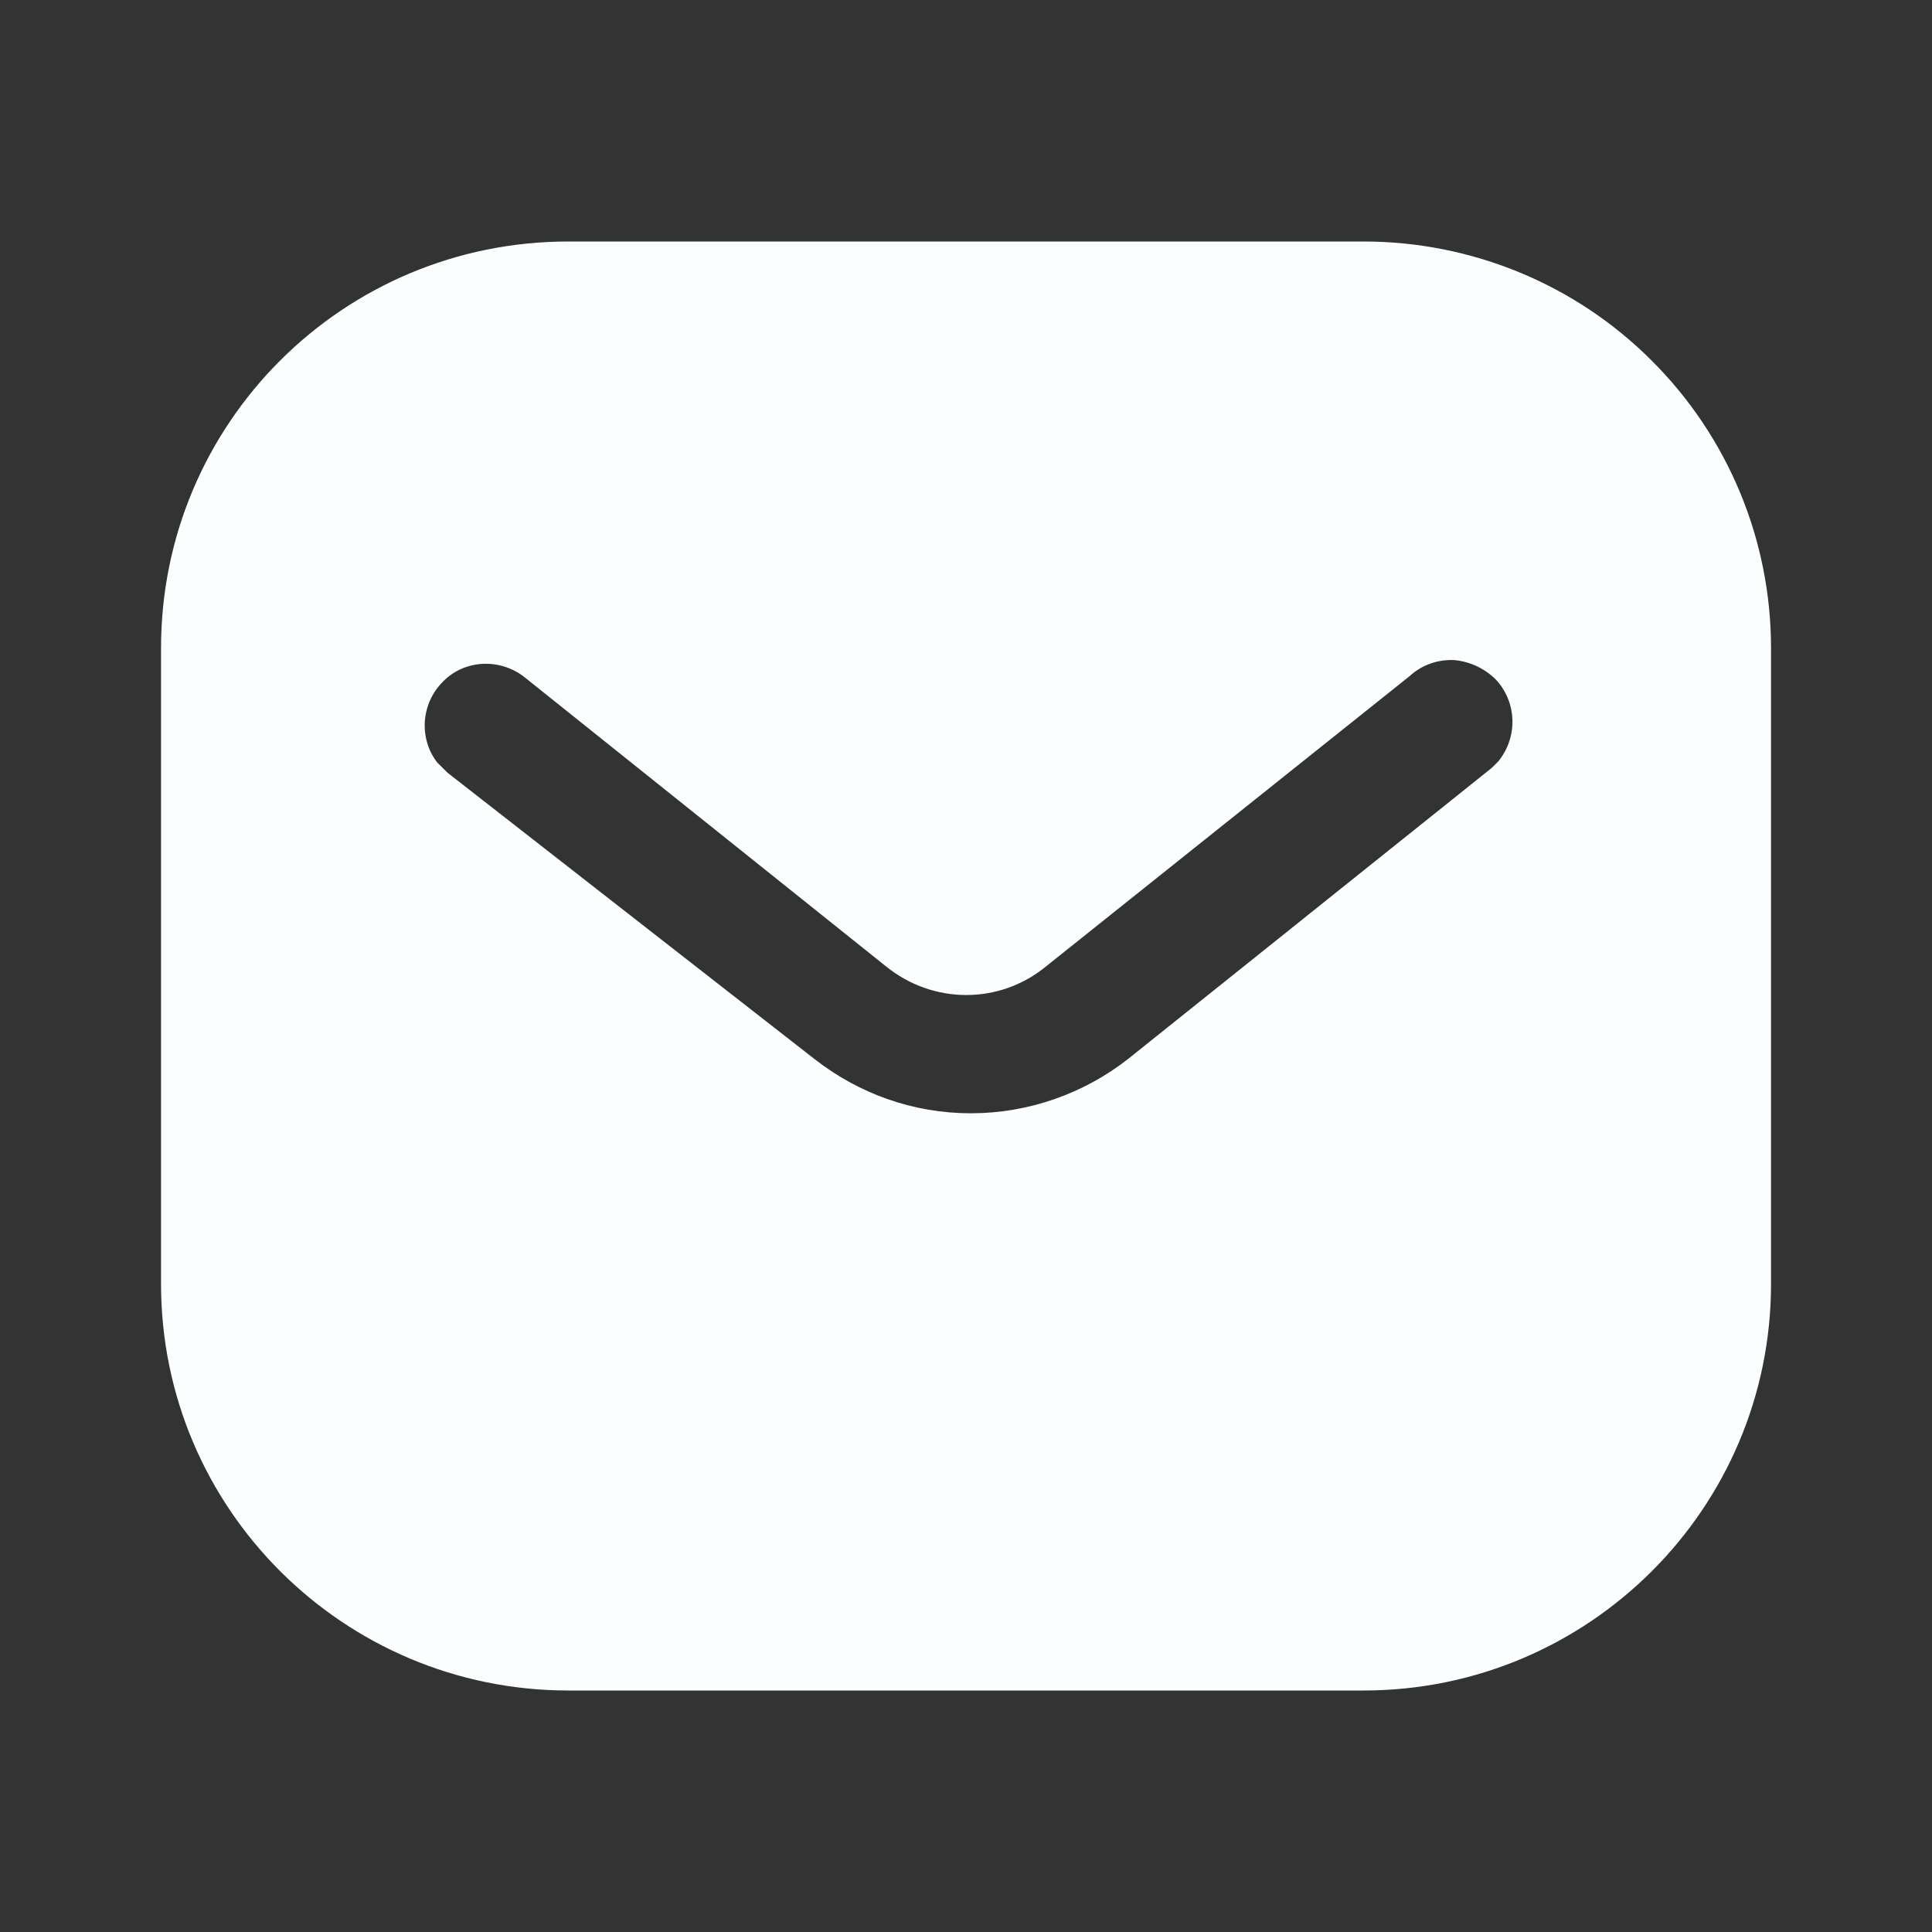 <svg width="34" height="34" viewBox="0 0 34 34" fill="none" xmlns="http://www.w3.org/2000/svg">
<rect x="0" y="0" width="34" height="34" fill="#333333" stroke="none"/>
<path fill-rule="evenodd" clip-rule="evenodd" d="M23.997 4.25C25.897 4.25 27.725 5.001 29.069 6.348C30.415 7.692 31.167 9.506 31.167 11.404V22.596C31.167 26.548 27.951 29.75 23.997 29.75H10.002C6.048 29.75 2.834 26.548 2.834 22.596V11.404C2.834 7.452 6.034 4.25 10.002 4.25H23.997ZM26.251 13.515L26.365 13.402C26.703 12.991 26.703 12.396 26.349 11.985C26.152 11.774 25.882 11.645 25.6 11.617C25.302 11.601 25.019 11.702 24.805 11.9L18.417 17C17.596 17.681 16.418 17.681 15.584 17L9.209 11.9C8.768 11.574 8.159 11.617 7.792 11.999C7.41 12.382 7.367 12.991 7.692 13.416L7.877 13.6L14.323 18.629C15.116 19.252 16.078 19.592 17.085 19.592C18.09 19.592 19.069 19.252 19.861 18.629L26.251 13.515Z" fill="#FAFEFF"/>
</svg>